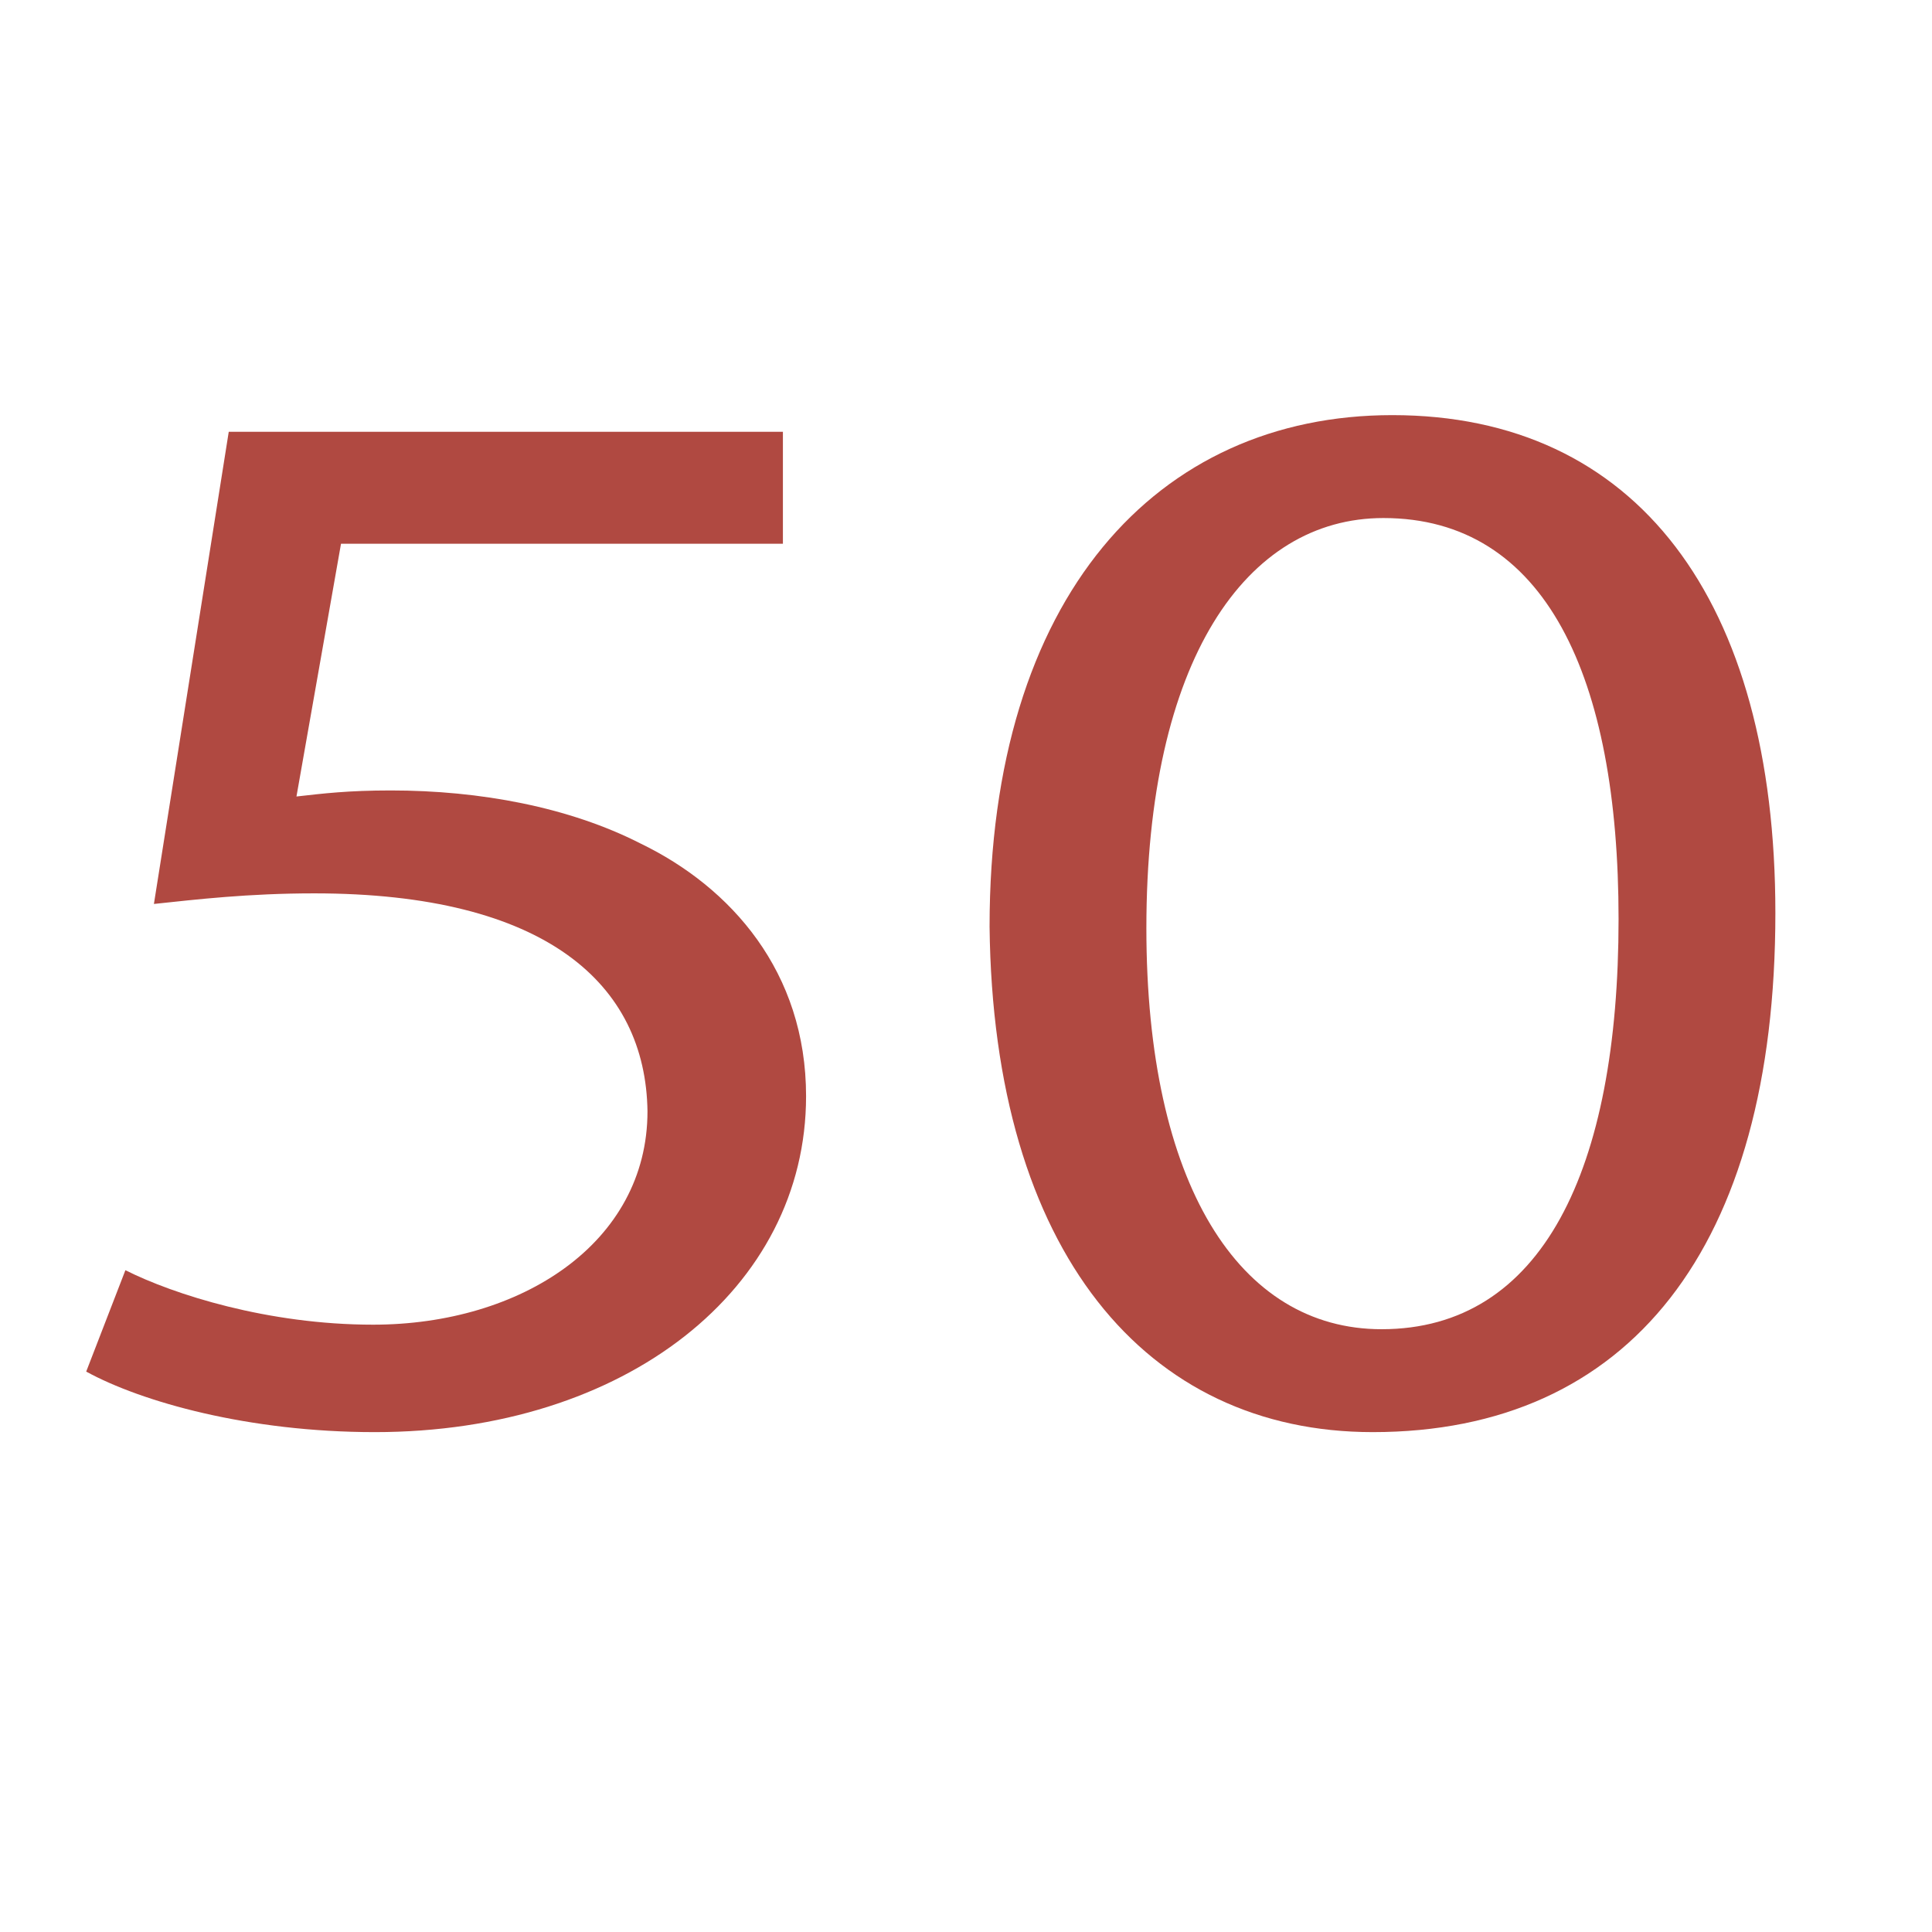 <?xml version="1.0" encoding="utf-8"?>
<!-- Generator: Adobe Illustrator 27.7.0, SVG Export Plug-In . SVG Version: 6.00 Build 0)  -->
<svg version="1.1" id="Layer_1" xmlns="http://www.w3.org/2000/svg" xmlns:xlink="http://www.w3.org/1999/xlink" x="0px" y="0px"
	 width="1000px" height="1000px" viewBox="0 0 1000 1000" enable-background="new 0 0 1000 1000" xml:space="preserve">
<g>
	<path fill="#B04941" d="M405.231,281.452H176.504l-23.057,130.815c13.834-1.567,26.746-3.133,48.881-3.133
		c46.114,0,92.229,8.617,129.12,27.417c47.036,22.716,85.772,66.582,85.772,130.815c0,99.481-93.15,173.897-223.193,173.897
		c-65.482,0-120.819-15.666-149.411-31.333l20.291-52.482c24.902,12.533,73.783,28.2,128.198,28.2
		c76.55,0,142.033-42.3,142.033-110.449c-0.923-65.8-52.57-112.799-172.468-112.799c-34.125,0-60.871,3.133-83.005,5.483
		L118.4,223.486h286.832V281.452z"/>
	<path fill="#B04941" d="M918.931,472.583c0,173.115-75.627,268.68-208.437,268.68c-117.131,0-196.447-93.215-198.292-261.63
		c0-170.765,86.695-264.764,208.438-264.764C846.992,214.87,918.931,310.435,918.931,472.583z M593.363,480.417
		c0,132.382,47.959,207.581,121.742,207.581c83.006,0,122.664-82.249,122.664-212.281c0-125.332-37.813-207.581-121.742-207.581
		C645.012,268.136,593.363,341.768,593.363,480.417z"/>
</g>
<g>
	<rect x="41" y="-36" fill="none" width="5" height="0"/>
</g>
<g>
</g>
<g>
</g>
<g>
</g>
<g>
</g>
<g>
</g>
<g>
</g>
</svg>
